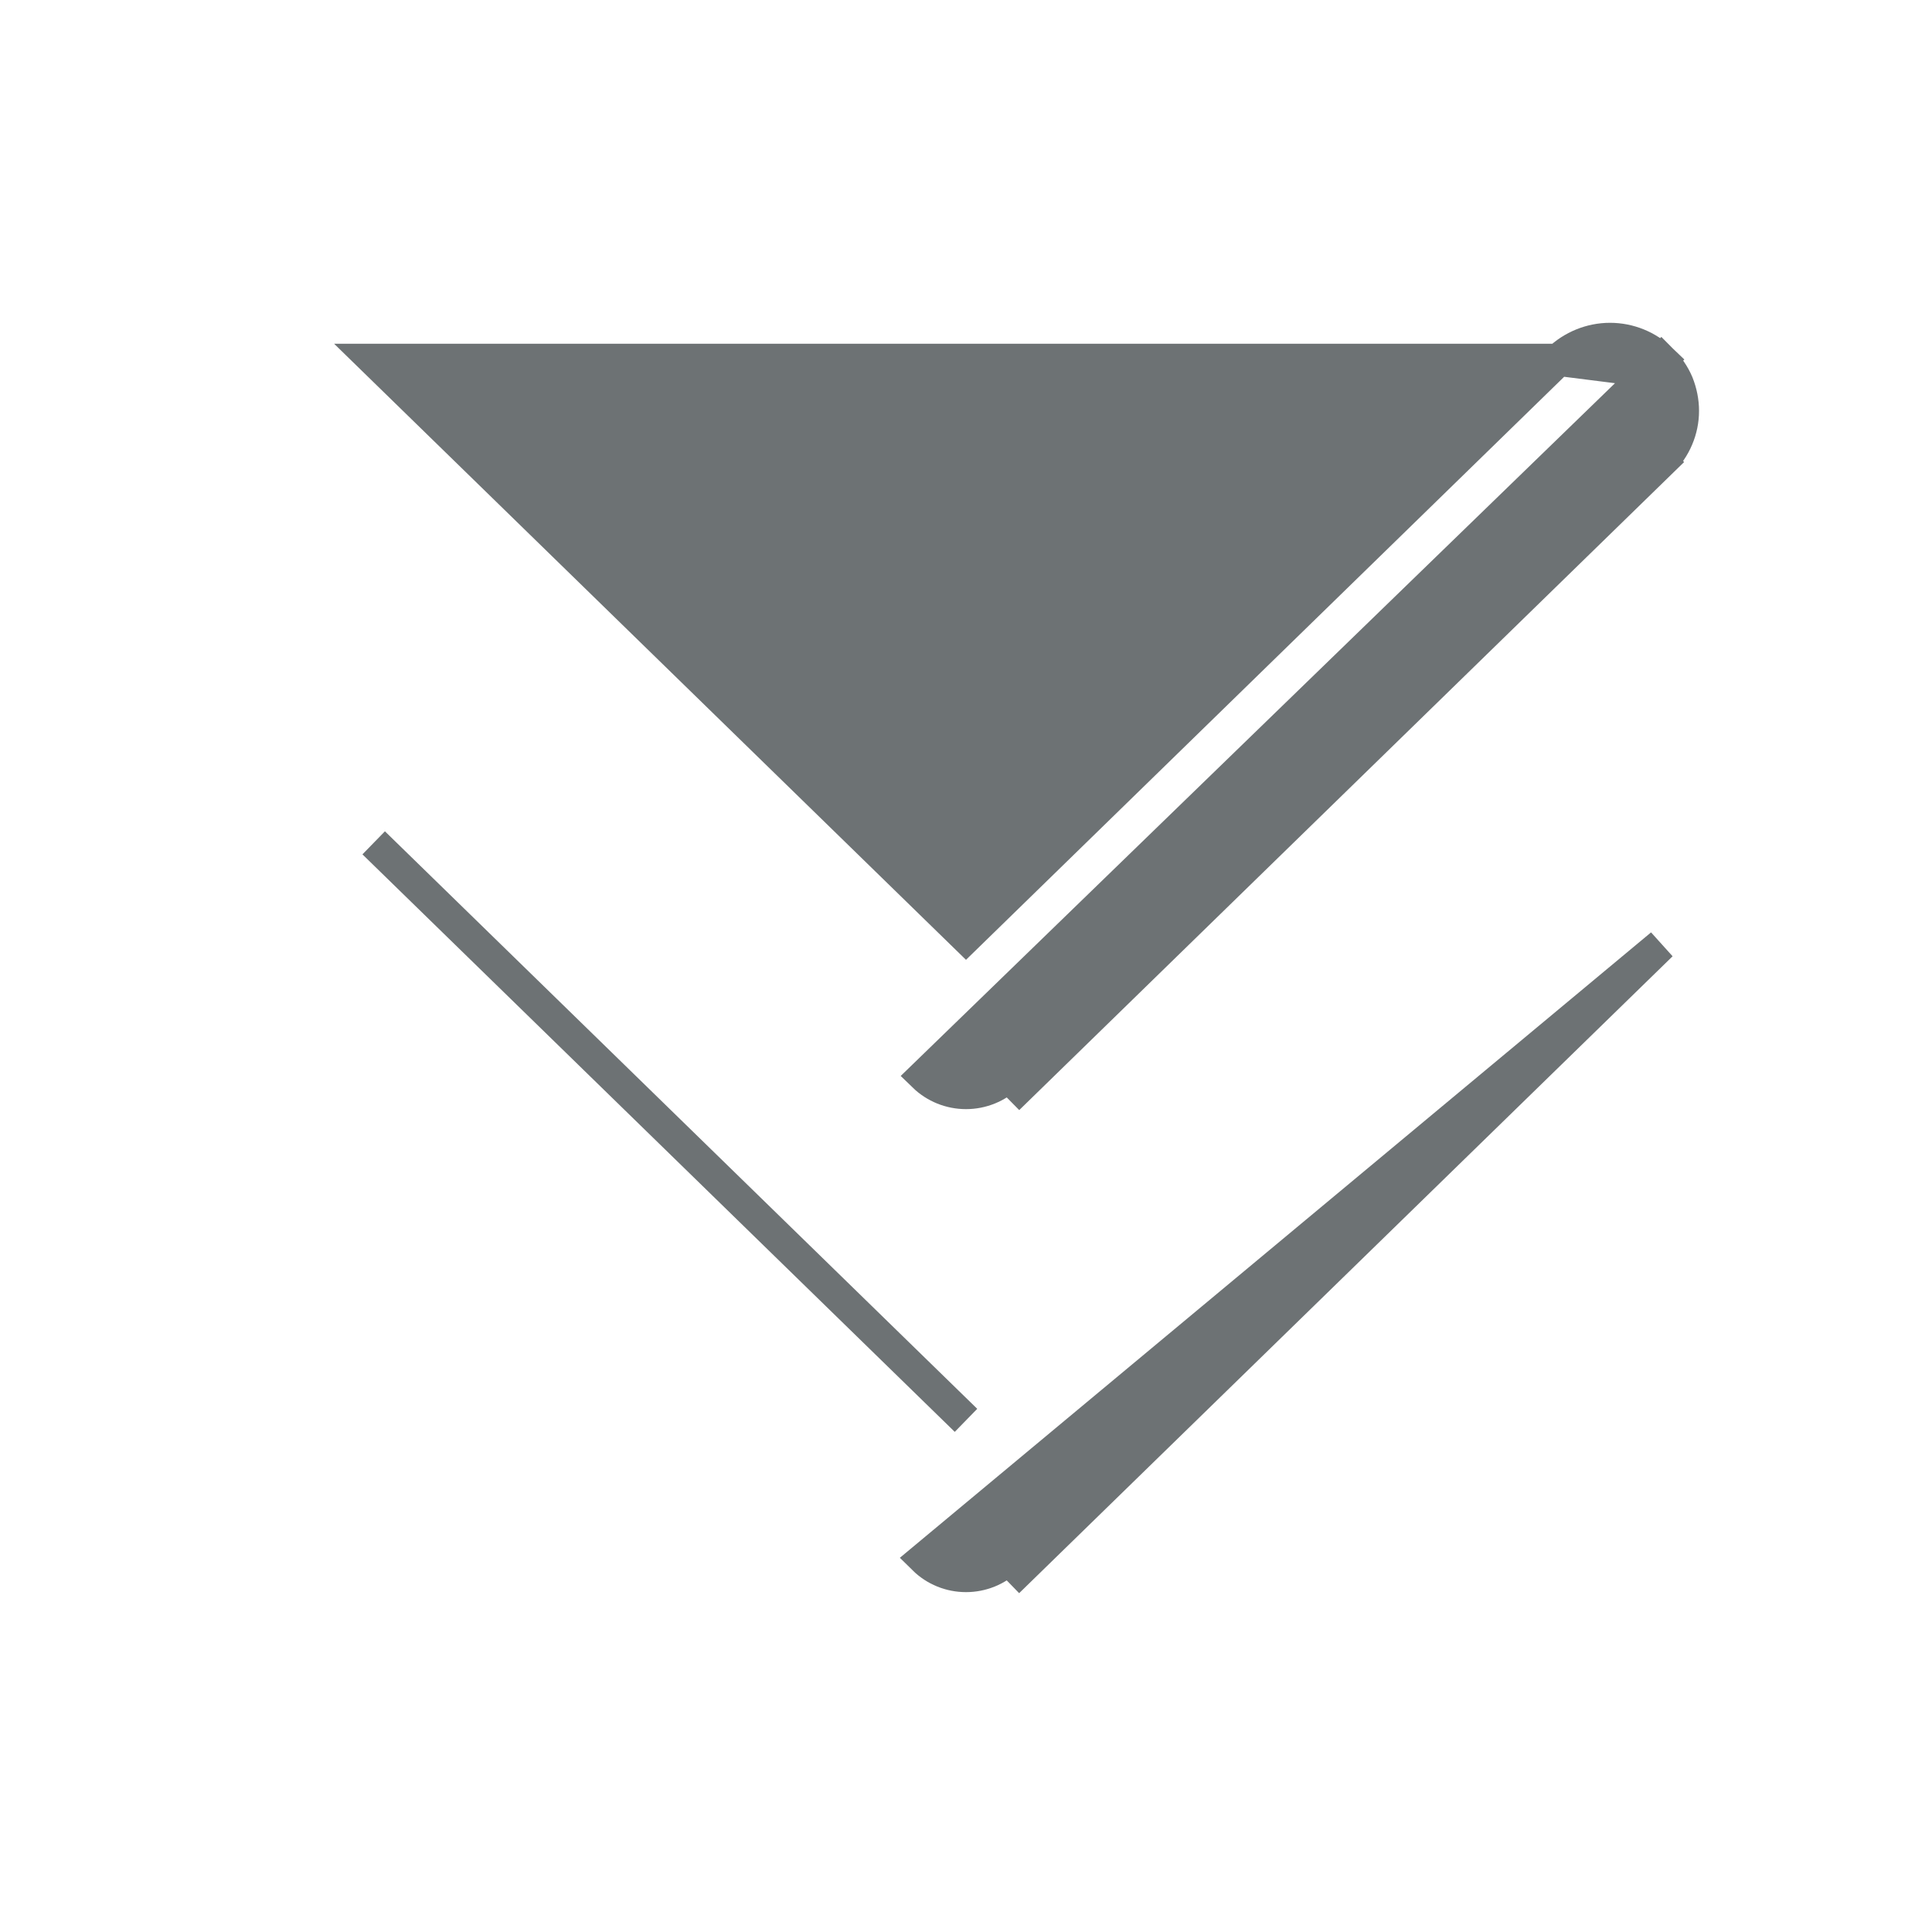 <svg width="12" height="12" viewBox="0 0 12 12" fill="none" xmlns="http://www.w3.org/2000/svg">
<path d="M10.319 5.868L6.332 9.754L6.332 9.754L6.262 9.682C6.192 9.751 6.098 9.789 6 9.789C5.902 9.789 5.808 9.751 5.738 9.682L10.319 5.868ZM10.319 5.868C10.319 5.868 10.319 5.868 10.319 5.868L10.319 5.868L10.319 5.868ZM10.25 2.307L10.32 2.235C10.362 2.277 10.396 2.326 10.419 2.38C10.441 2.435 10.453 2.493 10.453 2.552C10.453 2.611 10.441 2.669 10.418 2.723C10.395 2.778 10.361 2.827 10.319 2.868L10.319 2.868L10.249 2.796L10.319 2.868L6.332 6.754L6.332 6.754L6.262 6.683C6.192 6.751 6.098 6.789 6 6.789C5.902 6.789 5.808 6.751 5.738 6.683L10.25 2.307ZM10.25 2.307L10.32 2.235C10.234 2.152 10.12 2.105 10 2.105C9.881 2.105 9.766 2.152 9.68 2.235L9.68 2.235M10.25 2.307L9.68 2.235M9.68 2.235L6 5.822L2.321 2.235L9.68 2.235ZM6 8.822L2.321 5.235L6 8.822Z" fill="#6D7274" stroke="#6D7274" stroke-width="0.2"/>
</svg>
